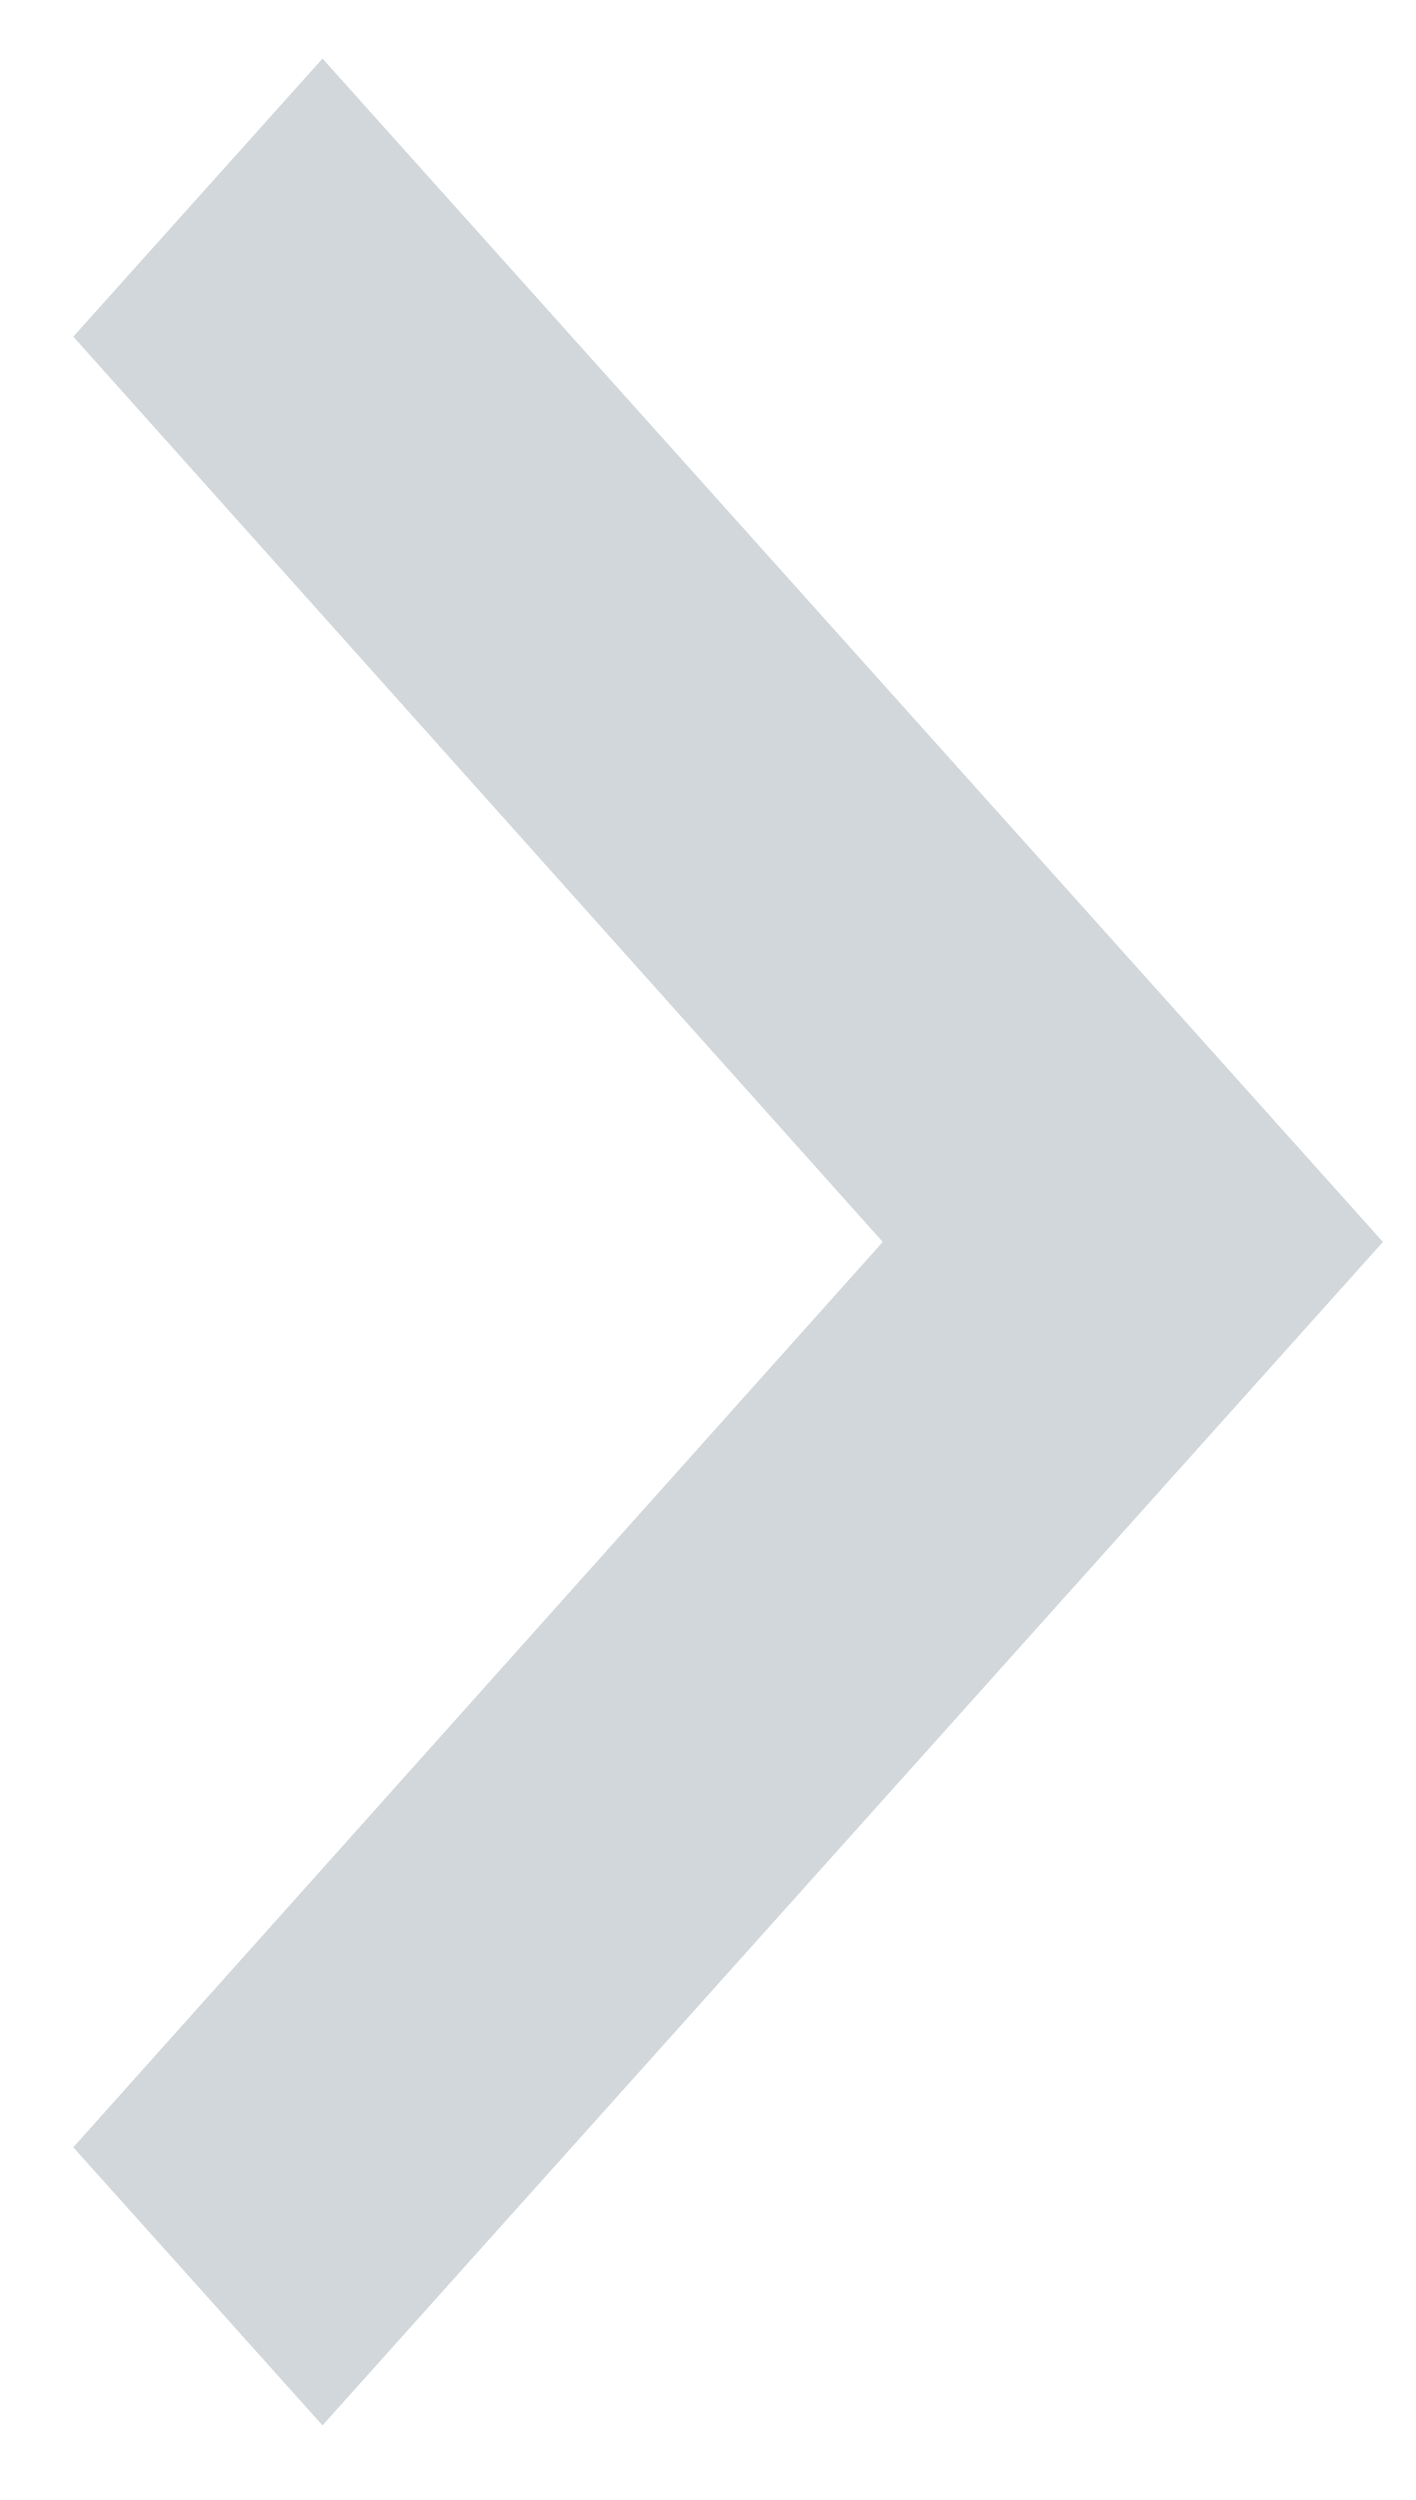 <svg width="17" height="30" viewBox="0 0 17 30" fill="none" xmlns="http://www.w3.org/2000/svg">
<path fill-rule="evenodd" clip-rule="evenodd" d="M3.872 0.703L0.88 4.04L10.598 14.904L0.88 25.769L3.872 29.106L16.603 14.904L3.872 0.703Z" fill="#D1D7DB"/>
</svg>

